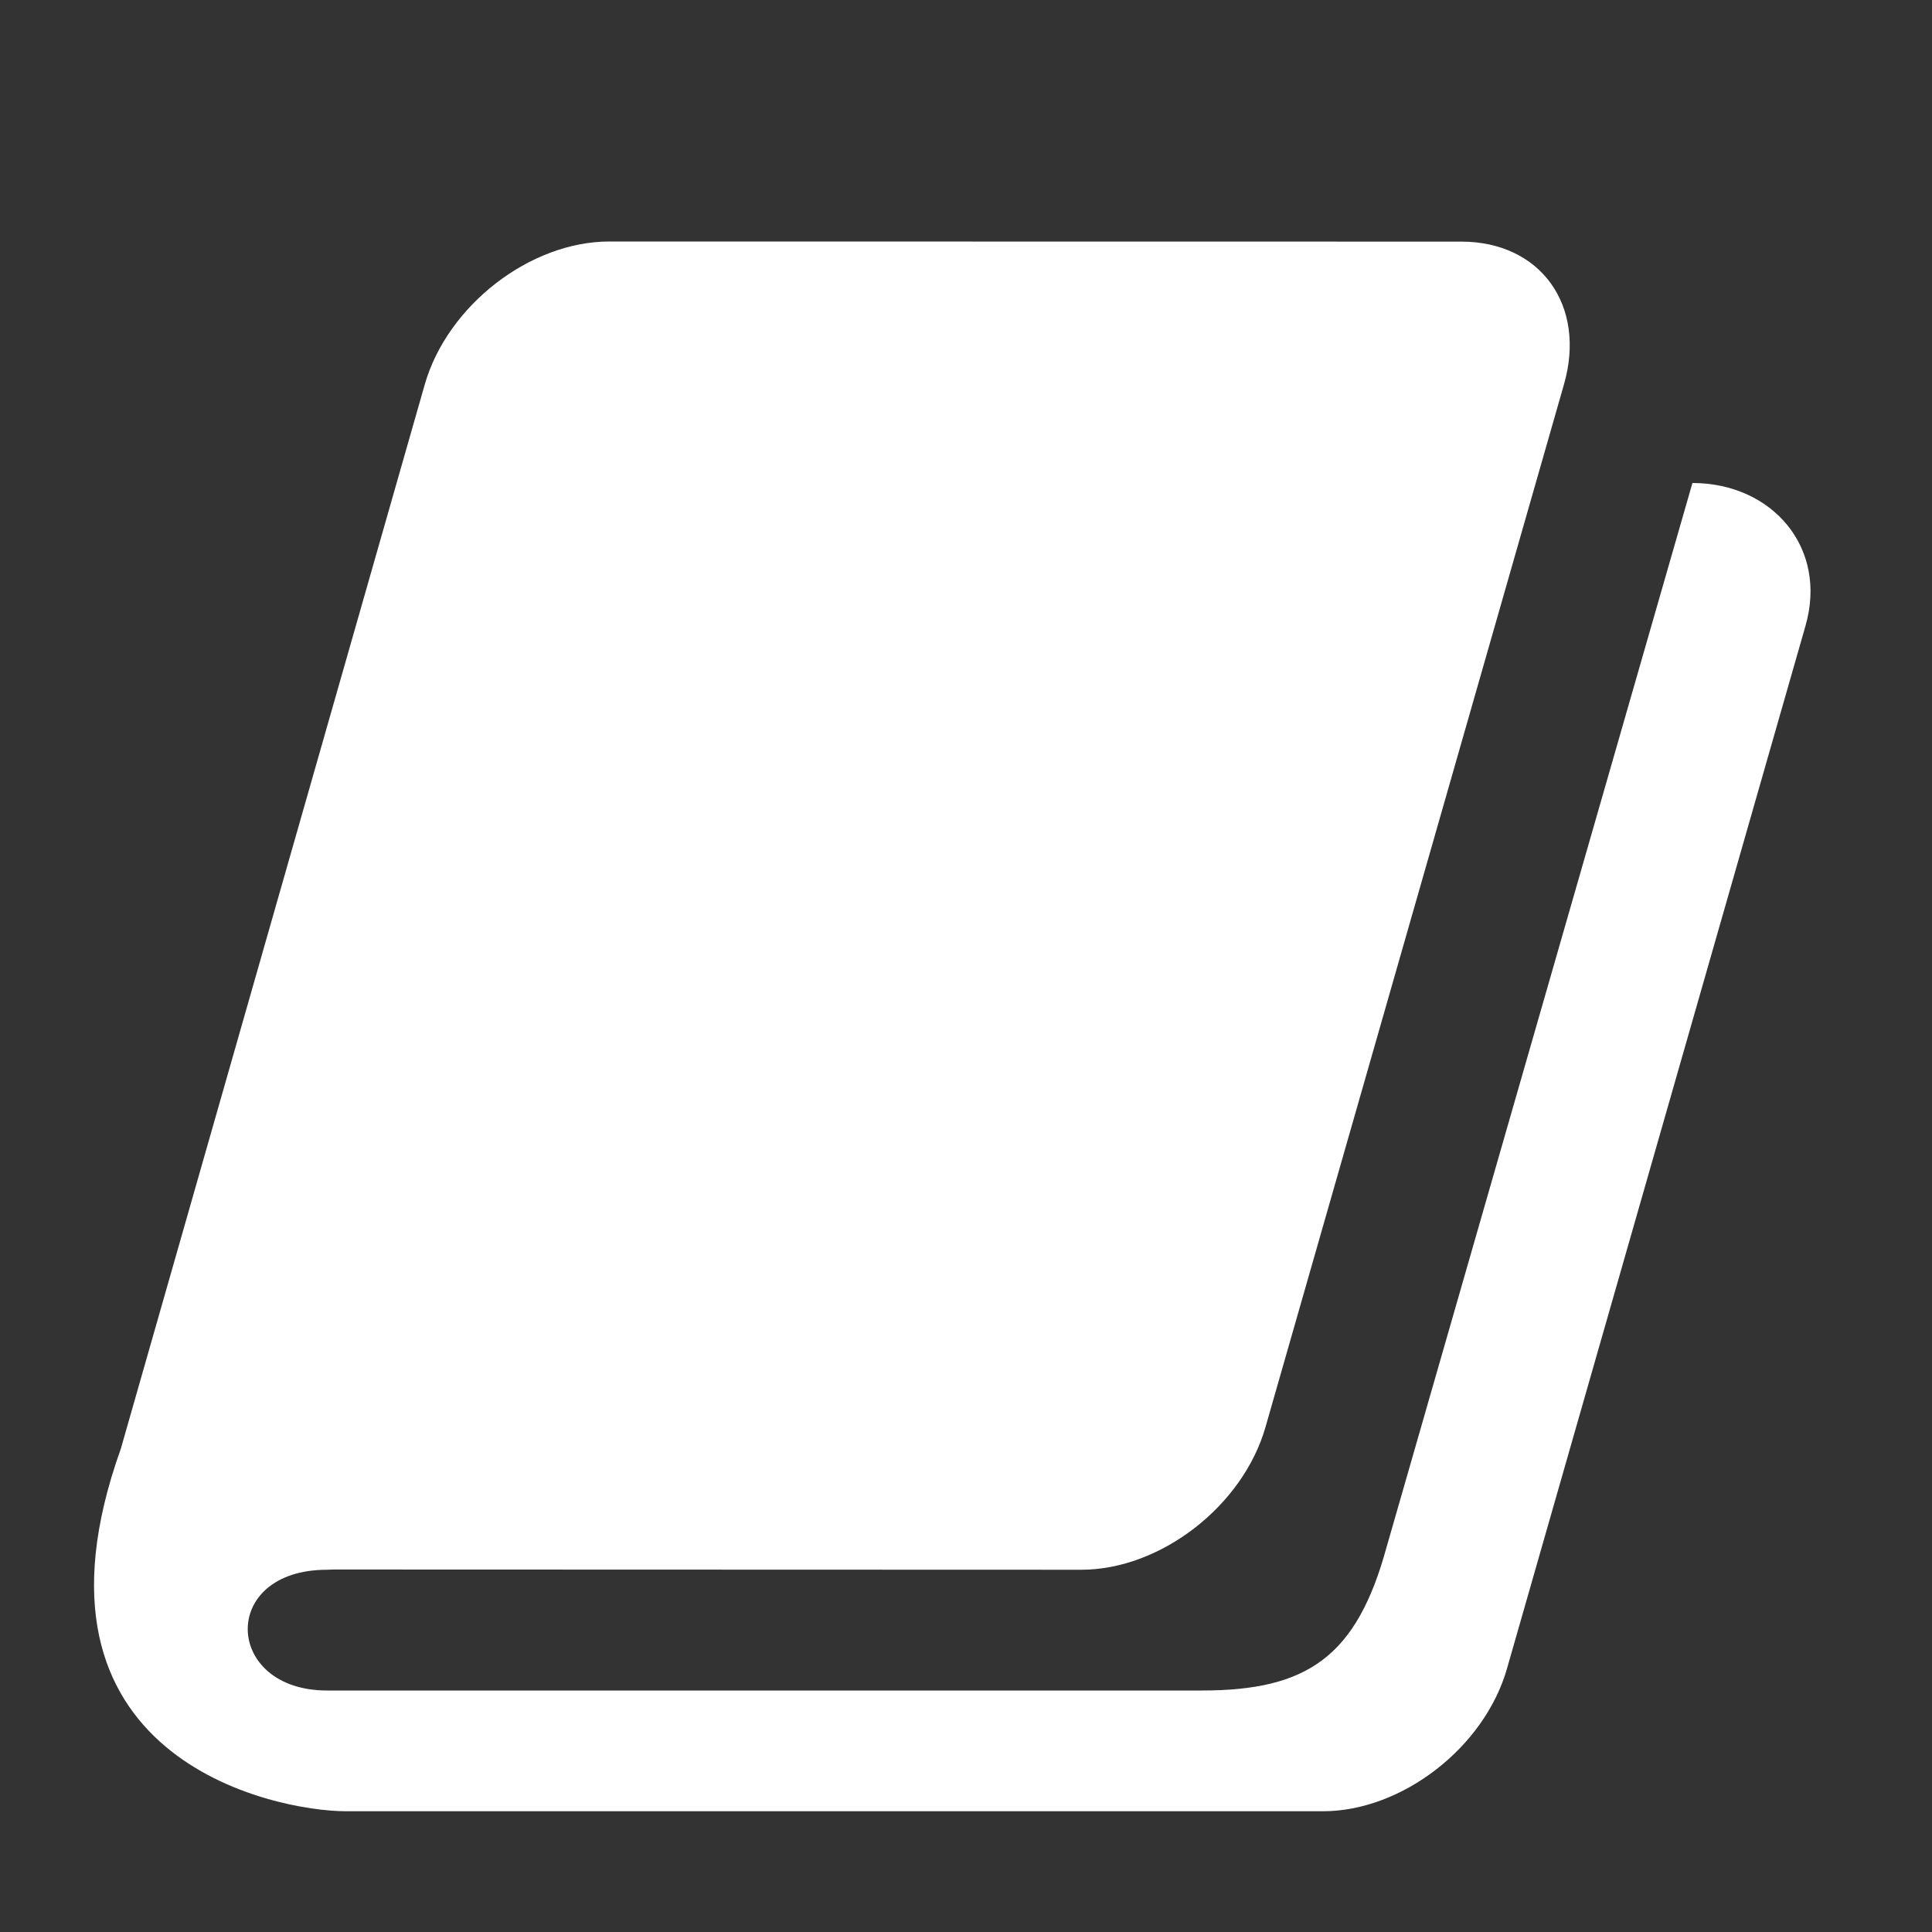 <svg xmlns="http://www.w3.org/2000/svg" width="16" height="16" viewBox="-0.779 -2 16 16" fill="#fff">
  <rect x="-0.779" y="-2" width="16" height="16" fill="#333333" stroke="none"/>
  <path d="M13.237 2l-2.534 8.816c-.247.903-.654 1.184-1.527 1.184H1.929c-.854 0-.896-1 0-1l.053-.002L8.176 11c.656 0 1.34-.529 1.526-1.184l2.471-8.632c.188-.653-.193-1.183-.85-1.183L4.267 0c-.657 0-1.34.53-1.528 1.183L.221 10c-.917 2.563 1.274 3 1.866 3h8.089c.656 0 1.34-.529 1.526-1.184l2.471-8.632c.188-.653-.28-1.184-.936-1.184z"  />
</svg>

